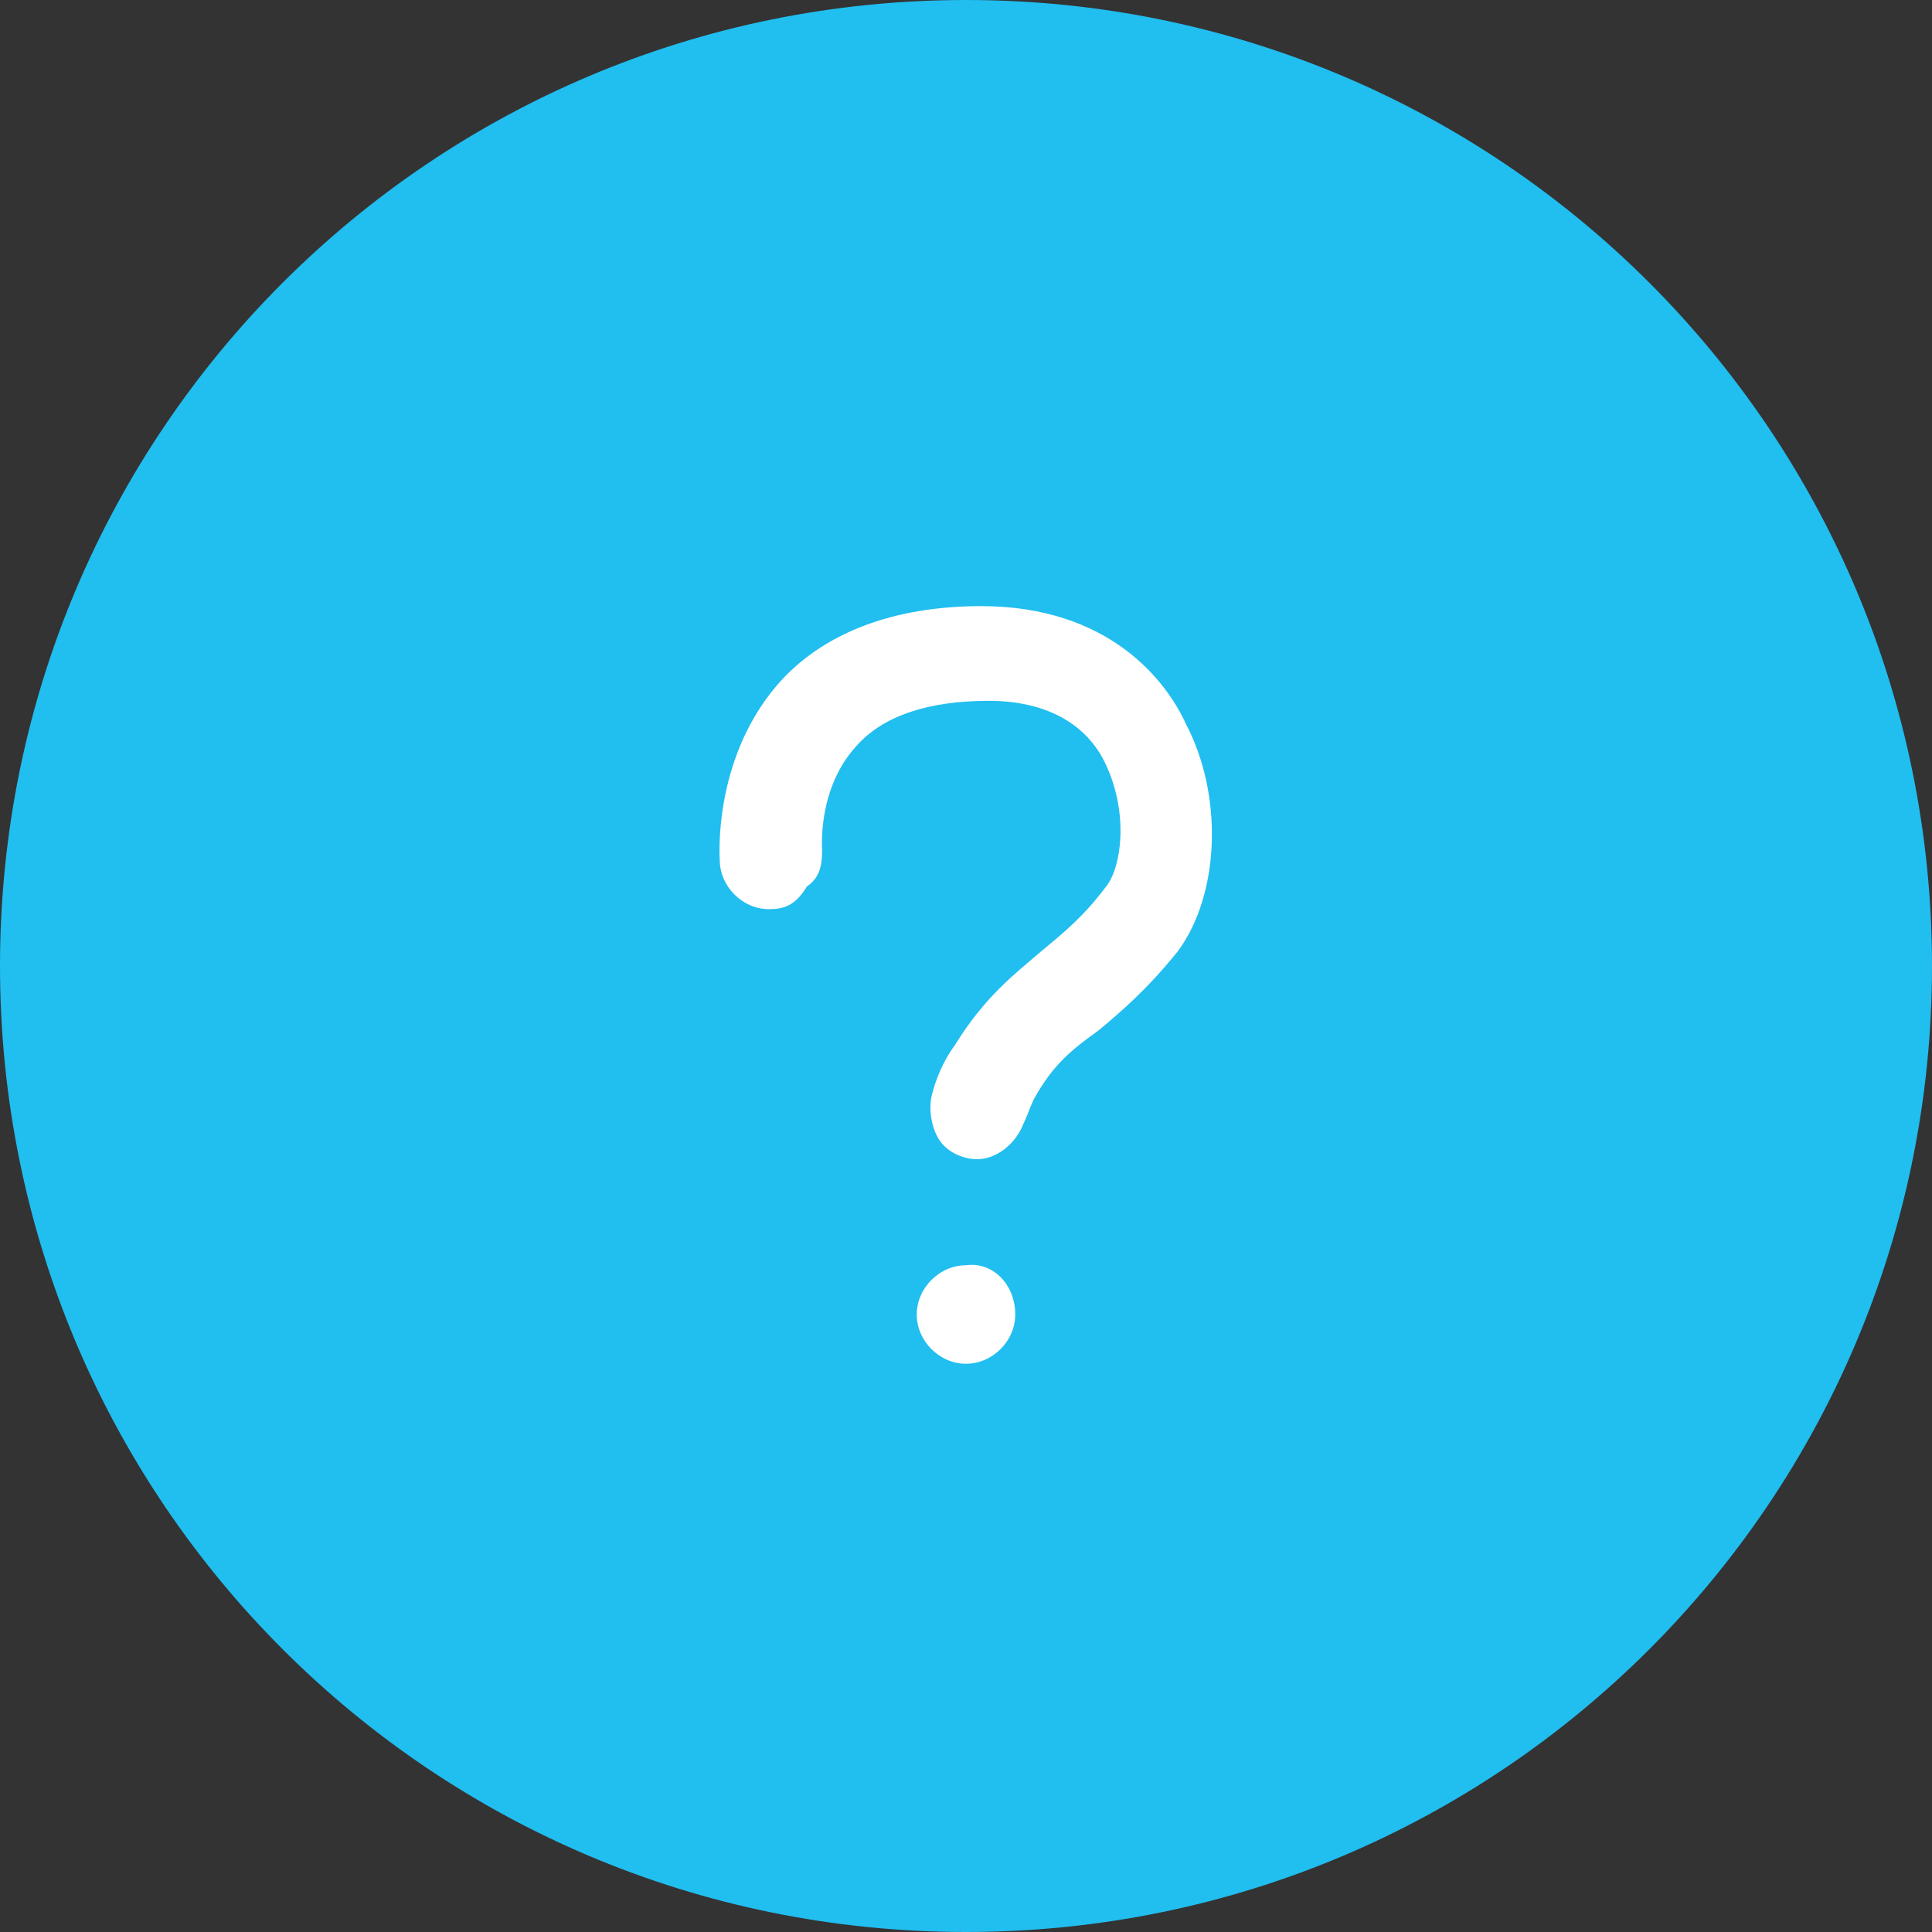 <?xml version="1.0" encoding="utf-8"?>
<!-- Generator: Adobe Illustrator 18.1.1, SVG Export Plug-In . SVG Version: 6.00 Build 0)  -->
<svg version="1.1" xmlns="http://www.w3.org/2000/svg" xmlns:xlink="http://www.w3.org/1999/xlink" x="0px" y="0px"
	 viewBox="0 0 51 51" enable-background="new 0 0 51 51" xml:space="preserve">
<rect x="0" y="0" width="51" height="51" fill="#333333" stroke="none"/>
<g id="Calque_3">
</g>
<g id="edit">
	<g id="Calque_2">
		<g id="Calque_5_-_copie">
		</g>
		<g id="Calque_5">
		</g>
		<g id="Calque_6">
		</g>
	</g>
</g>
<g id="Calque_4">
</g>
<g id="Calque_8">
	<g id="Calque_9">
		<defs>
			<path id="SVGID_1_" d="M-285,126c16,0,29,13,29,29s-13,29-29,29c-16,0-29-13-29-29S-301,126-285,126z"/>
		</defs>
		<clipPath id="SVGID_2_">
			<use xlink:href="#SVGID_1_"  overflow="visible"/>
		</clipPath>
	</g>
</g>
<g id="Calque_10_-_copie">
</g>
<g id="Calque_12">
</g>
<g id="Calque_13">
	<g>
		<path fill-rule="evenodd" clip-rule="evenodd" fill="#21BEF0" d="M25.5,0C39.6,0,51,11.4,51,25.5C51,39.6,39.6,51,25.5,51
			C11.4,51,0,39.6,0,25.5C0,11.4,11.4,0,25.5,0z"/>
	</g>
	<path fill="#FFFFFF" d="M26.8,34.7c0,0.7-0.6,1.3-1.3,1.3c-0.7,0-1.3-0.6-1.3-1.3s0.6-1.3,1.3-1.3C26.2,33.3,26.8,33.9,26.8,34.7z
		 M31.1,25.1c-0.8,1-1.5,1.6-2.1,2.1c-0.7,0.5-1.2,0.9-1.7,1.8c-0.1,0.2-0.2,0.5-0.3,0.7c-0.2,0.5-0.7,0.9-1.2,0.9h0
		c-0.4,0-0.8-0.2-1-0.5c-0.2-0.3-0.3-0.8-0.2-1.2c0.1-0.4,0.3-0.9,0.6-1.3c0.8-1.3,1.6-1.9,2.3-2.5c0.6-0.5,1.1-0.9,1.7-1.7
		c0.4-0.5,0.6-1.9,0-3.2c-0.5-1.1-1.6-1.7-3.1-1.7c-1.6,0-2.8,0.4-3.5,1.2c-1,1.1-0.9,2.6-0.9,2.7v0.1c0,0.4-0.1,0.7-0.4,0.9
		C21,23.9,20.7,24,20.3,24h0c-0.7,0-1.3-0.6-1.3-1.3v0c0,0-0.2-2.6,1.5-4.6c1.2-1.4,3.1-2.1,5.4-2.1c3.4,0,4.9,2,5.4,3.1
		C32.3,21,32.2,23.6,31.1,25.1z"/>
</g>
<g id="Calque_10">
</g>
</svg>
